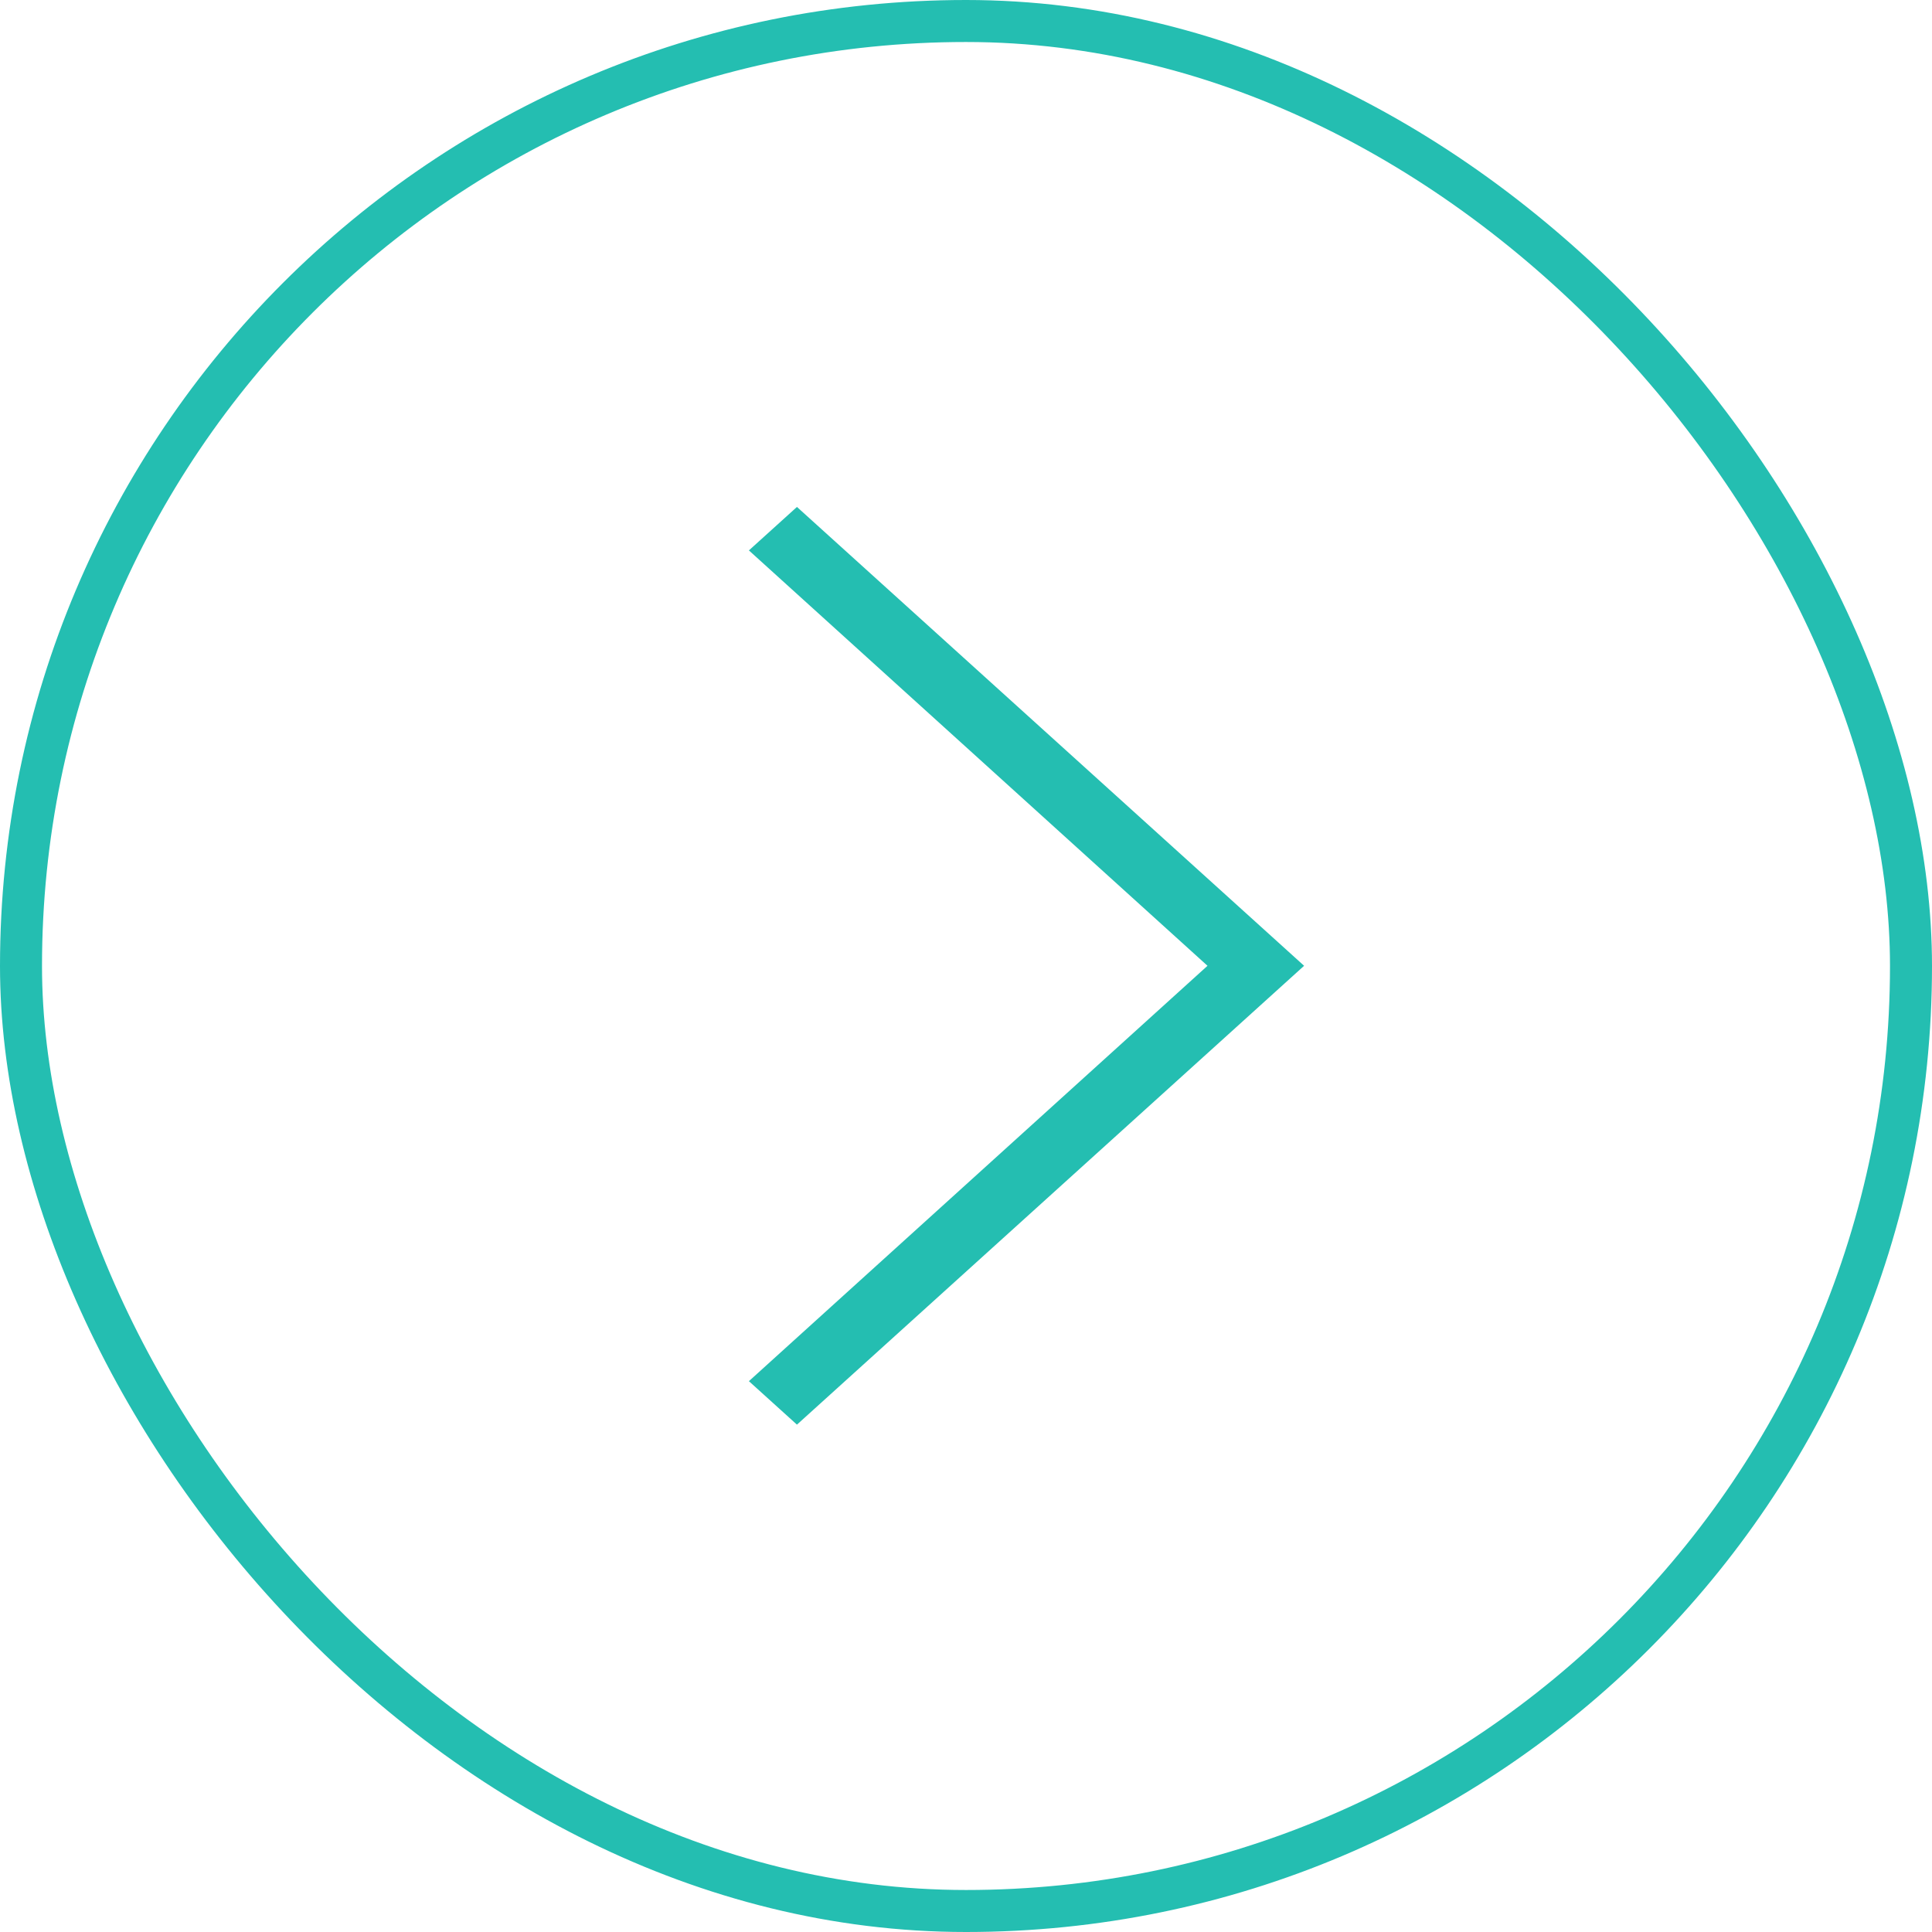 <?xml version="1.0" encoding="UTF-8"?>
<svg width="46px" height="46px" viewBox="0 0 46 46" version="1.1" xmlns="http://www.w3.org/2000/svg" xmlns:xlink="http://www.w3.org/1999/xlink">
    <!-- Generator: Sketch 47.1 (45422) - http://www.bohemiancoding.com/sketch -->
    <title>нав_вправо</title>
    <desc>Created with Sketch.</desc>
    <defs></defs>
    <g id="Symbols" stroke="none" stroke-width="1" fill="none" fill-rule="evenodd">
        <g id="нав_вправо">
            <g id="right-arrow-copy-5">
                <g transform="translate(23, 23) rotate(180) translate(-23, -23) ">
                    <rect id="Rectangle-11" stroke="#24BEB1" x="0.5" y="0.5" width="45" height="45" rx="22.5"></rect>
                    <path d="M28.169,13.115 L27.025,12.08 L14.95,23.005 L27.025,33.93 L28.169,32.895 L17.25,23.005 L28.169,13.115 Z" id="Combined-Shape" fill="#24BEB1"></path>
                </g>
            </g>
        </g>
    </g>
</svg>